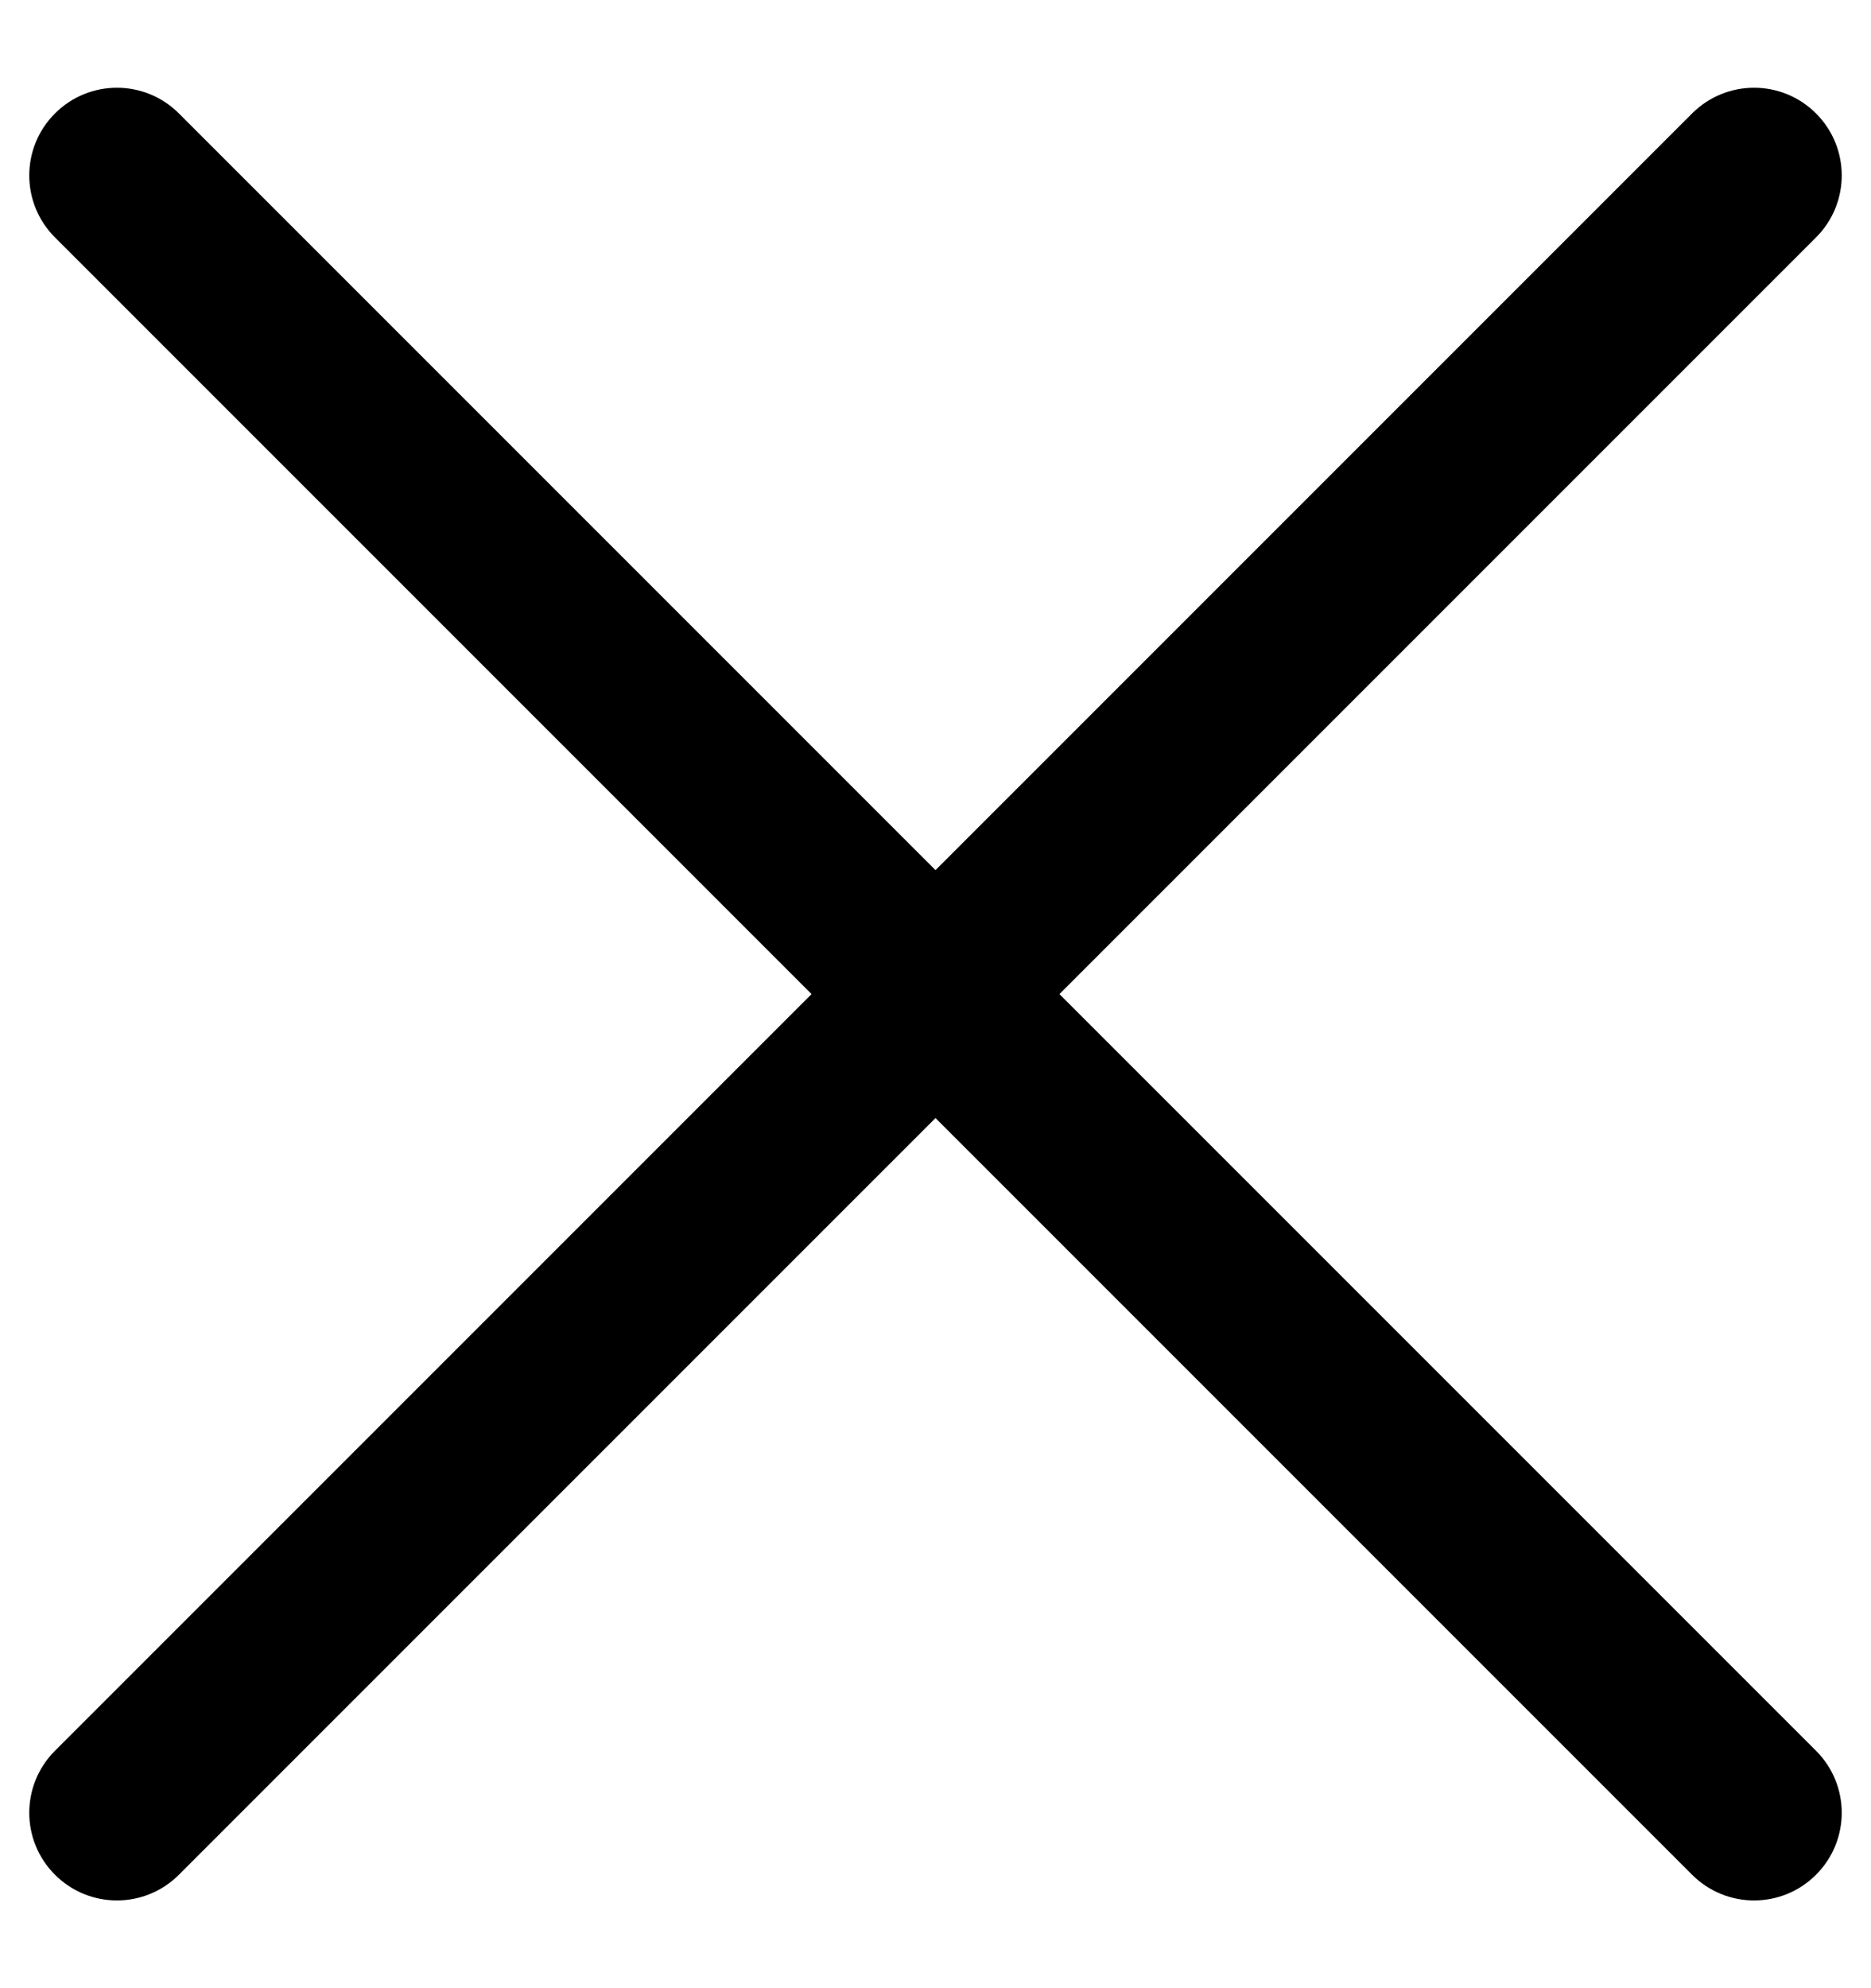 <svg width="16" height="17" viewBox="0 0 16 17" fill="none" xmlns="http://www.w3.org/2000/svg">
<path d="M0.47 14.97C0.177 15.263 0.177 15.737 0.47 16.03C0.763 16.323 1.237 16.323 1.53 16.03L0.47 14.97ZM8.53 9.03C8.823 8.737 8.823 8.263 8.53 7.97C8.237 7.677 7.763 7.677 7.47 7.97L8.53 9.03ZM7.47 7.97C7.177 8.263 7.177 8.737 7.47 9.03C7.763 9.323 8.237 9.323 8.53 9.03L7.47 7.97ZM15.53 2.03C15.823 1.737 15.823 1.263 15.53 0.97C15.237 0.677 14.763 0.677 14.47 0.97L15.53 2.03ZM8.53 7.97C8.237 7.677 7.763 7.677 7.47 7.97C7.177 8.263 7.177 8.737 7.47 9.03L8.53 7.97ZM14.47 16.03C14.763 16.323 15.237 16.323 15.53 16.03C15.823 15.737 15.823 15.263 15.53 14.97L14.47 16.03ZM7.47 9.03C7.763 9.323 8.237 9.323 8.53 9.03C8.823 8.737 8.823 8.263 8.53 7.97L7.47 9.03ZM1.53 0.97C1.237 0.677 0.763 0.677 0.47 0.97C0.177 1.263 0.177 1.737 0.47 2.03L1.53 0.97ZM1.53 16.03L8.53 9.03L7.47 7.97L0.47 14.97L1.53 16.03ZM8.53 9.03L15.53 2.03L14.47 0.97L7.47 7.97L8.53 9.03ZM7.47 9.03L14.47 16.03L15.53 14.97L8.53 7.97L7.47 9.03ZM8.53 7.97L1.53 0.97L0.47 2.03L7.47 9.03L8.53 7.97Z" fill="black"/>
</svg>
